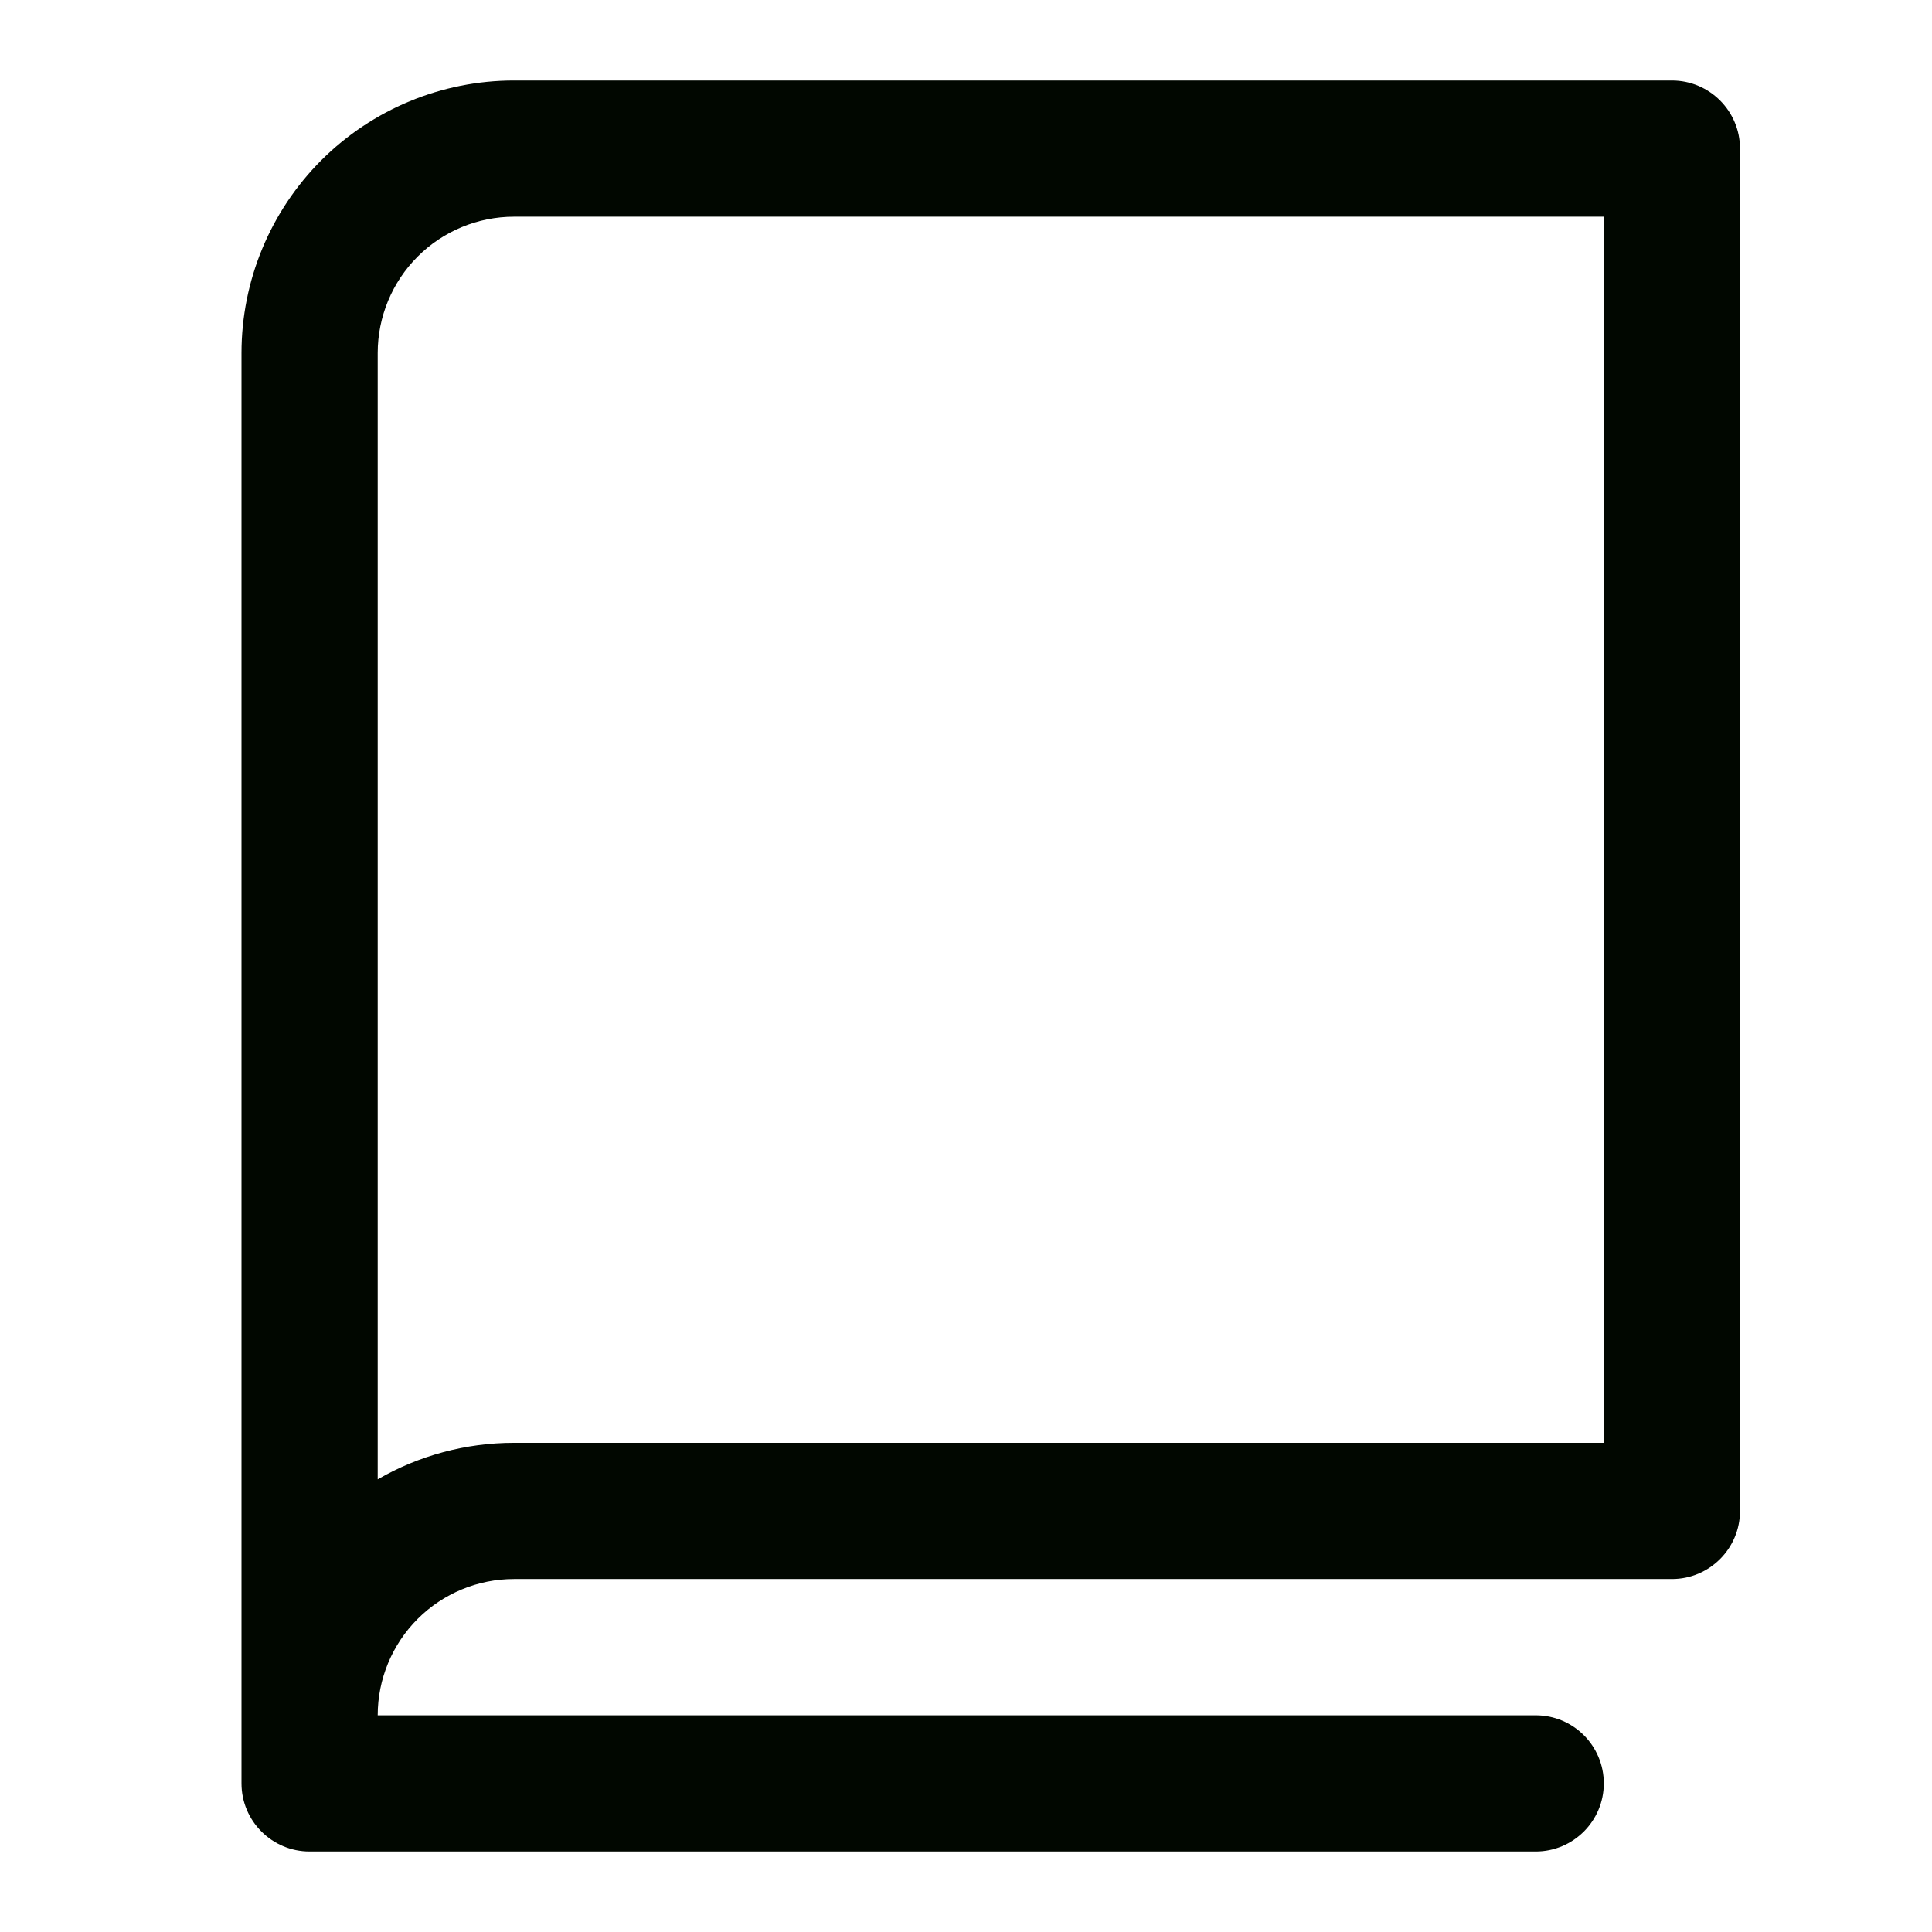 <svg width="24" height="24" viewBox="0 0 24 24" fill="none" xmlns="http://www.w3.org/2000/svg">
<path fill-rule="evenodd" clip-rule="evenodd" d="M6.385 1C5.487 1 4.626 1.357 3.991 1.991C3.357 2.626 3 3.487 3 4.385V21.308V22.154C3 22.621 3.379 23 3.846 23H19.077C19.544 23 19.923 22.621 19.923 22.154C19.923 21.686 19.544 21.308 19.077 21.308L4.692 21.308C4.692 20.859 4.871 20.428 5.188 20.111C5.505 19.794 5.936 19.615 6.385 19.615H20.769C21.236 19.615 21.615 19.236 21.615 18.769V1.846C21.615 1.379 21.236 1 20.769 1H6.385ZM6.385 17.923C5.785 17.923 5.202 18.082 4.692 18.377V4.385C4.692 3.936 4.871 3.505 5.188 3.188C5.505 2.871 5.936 2.692 6.385 2.692H19.923V17.923H6.385Z" fill="#010700"/>
</svg>

